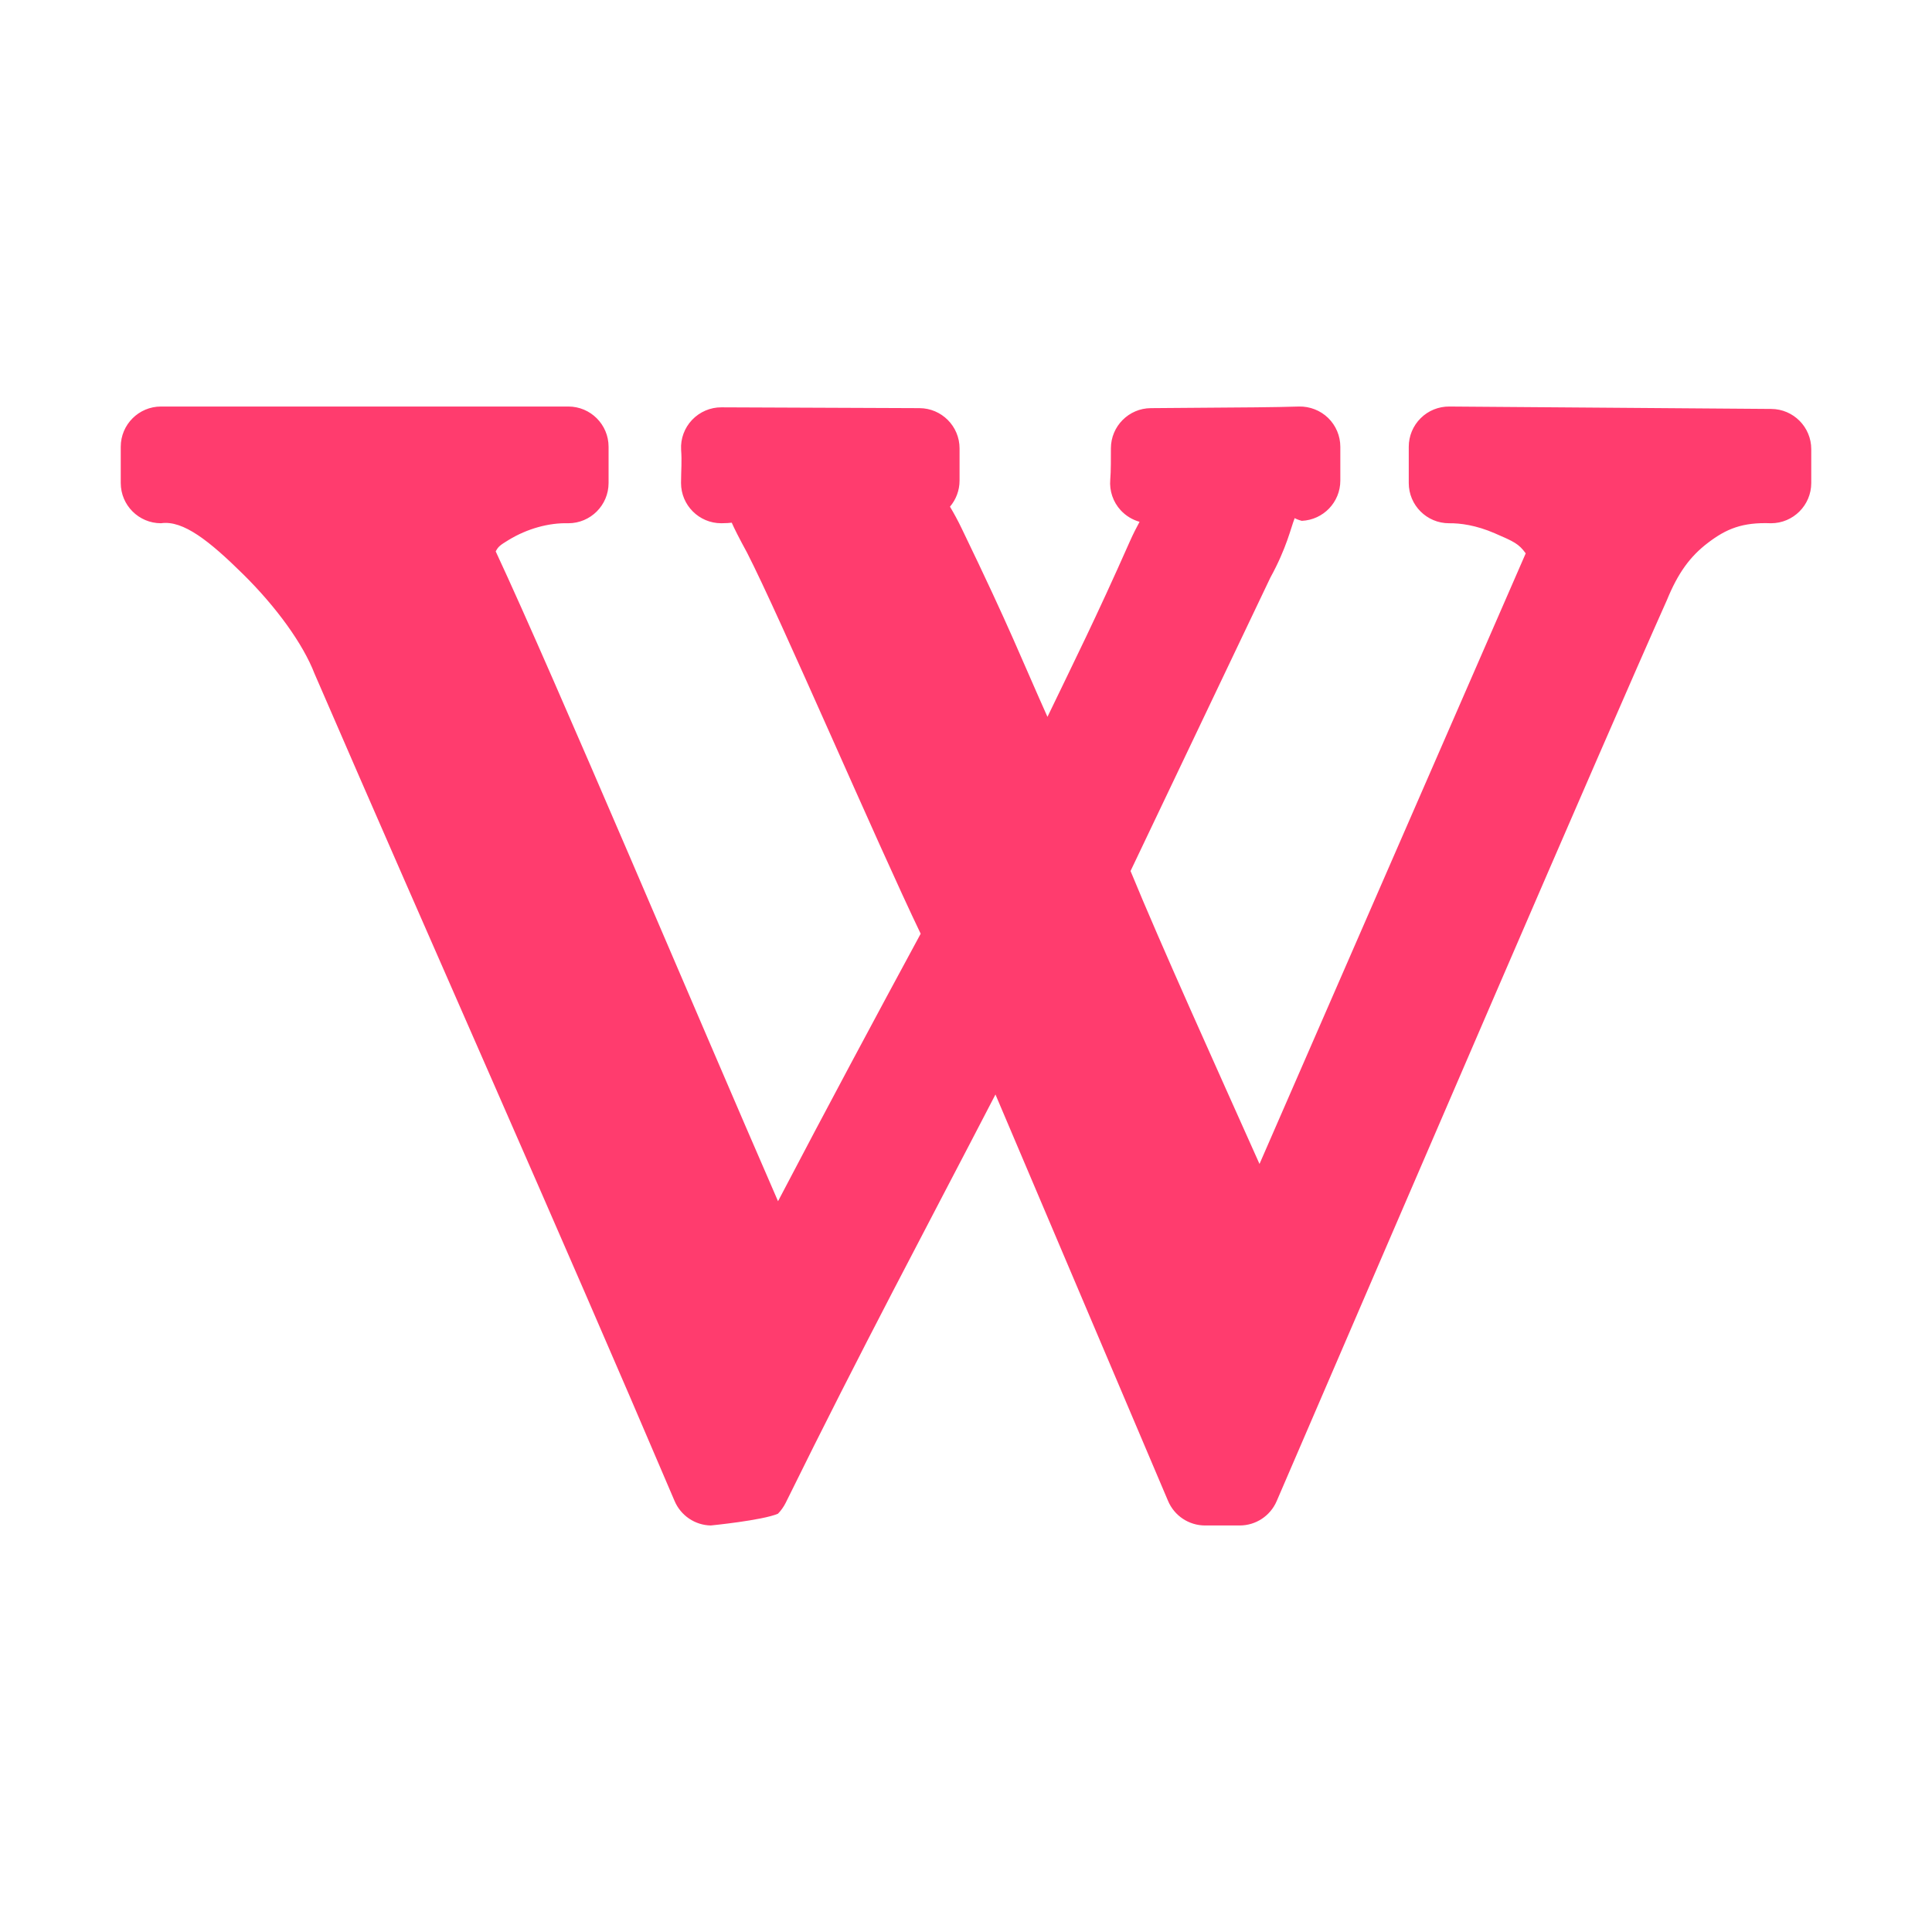 <svg viewBox="0 0 24 24" xmlns="http://www.w3.org/2000/svg"><path fill="rgb(255, 60, 110)" d="m14.51 18.645-2.144-5.049c-.881 1.7-1.651 3.133-2.607 5.075-.025.049-.057.094-.095.133-.193.083-.835.146-.835.146-.196-.004-.372-.123-.449-.304-1.468-3.446-2.992-6.856-4.473-10.278-.143-.37-.474-.828-.889-1.237-.412-.406-.741-.672-1.018-.631-.276 0-.5-.224-.5-.5 0-.1 0-.32 0-.45 0-.276.224-.5.5-.5h5.06c.276 0 .5.224.5.5v.45c0 .276-.224.5-.5.5-.24-.007-.509.066-.742.208-.109.066-.129.084-.158.138-.001.001-.001.003-.002.004.731 1.566 2.527 5.823 3.507 8.072.602-1.15 1.223-2.309 1.772-3.323-.546-1.135-1.744-3.929-2.157-4.734-.104-.19-.161-.306-.19-.372-.025.004-.067.006-.13.007-.276 0-.5-.224-.5-.5.001-.175.012-.262.001-.414-.008-.137.042-.271.137-.371.095-.099.227-.156.364-.155l2.46.01c.275.001.498.225.498.5v.4c0 .123-.045.237-.119.324.047.079.098.171.149.278.608 1.258.731 1.595 1.062 2.333.337-.7.598-1.219 1.024-2.181.04-.09.081-.17.12-.242-.089-.025-.17-.074-.234-.143-.095-.103-.142-.241-.13-.381.009-.099.008-.288.008-.388 0-.275.222-.498.496-.5 1.392-.01 1.477-.01 1.84-.02.135-.003.266.048.363.142.096.094.151.223.151.358v.42c0 .268-.211.488-.479.5-.044-.012-.072-.024-.088-.034-.001.003-.002.006-.003.009-.044.11-.097.363-.299.73l-1.737 3.645c.38.926 1.073 2.455 1.602 3.639l3.307-7.585c-.086-.119-.145-.146-.386-.25-.231-.1-.428-.126-.567-.124-.276 0-.5-.224-.5-.5 0-.13 0-.3 0-.45 0-.133.053-.261.148-.355.094-.094.223-.146.356-.145l4 .03c.274.002.496.225.496.5v.42c0 .276-.224.5-.5.5-.357-.014-.556.07-.782.242-.227.172-.376.382-.511.712-.799 1.787-3.248 7.484-4.848 11.194-.079.183-.259.302-.459.302h-.43c-.201 0-.382-.12-.46-.305z" stroke-linecap="round" stroke-linejoin="round"/></svg>